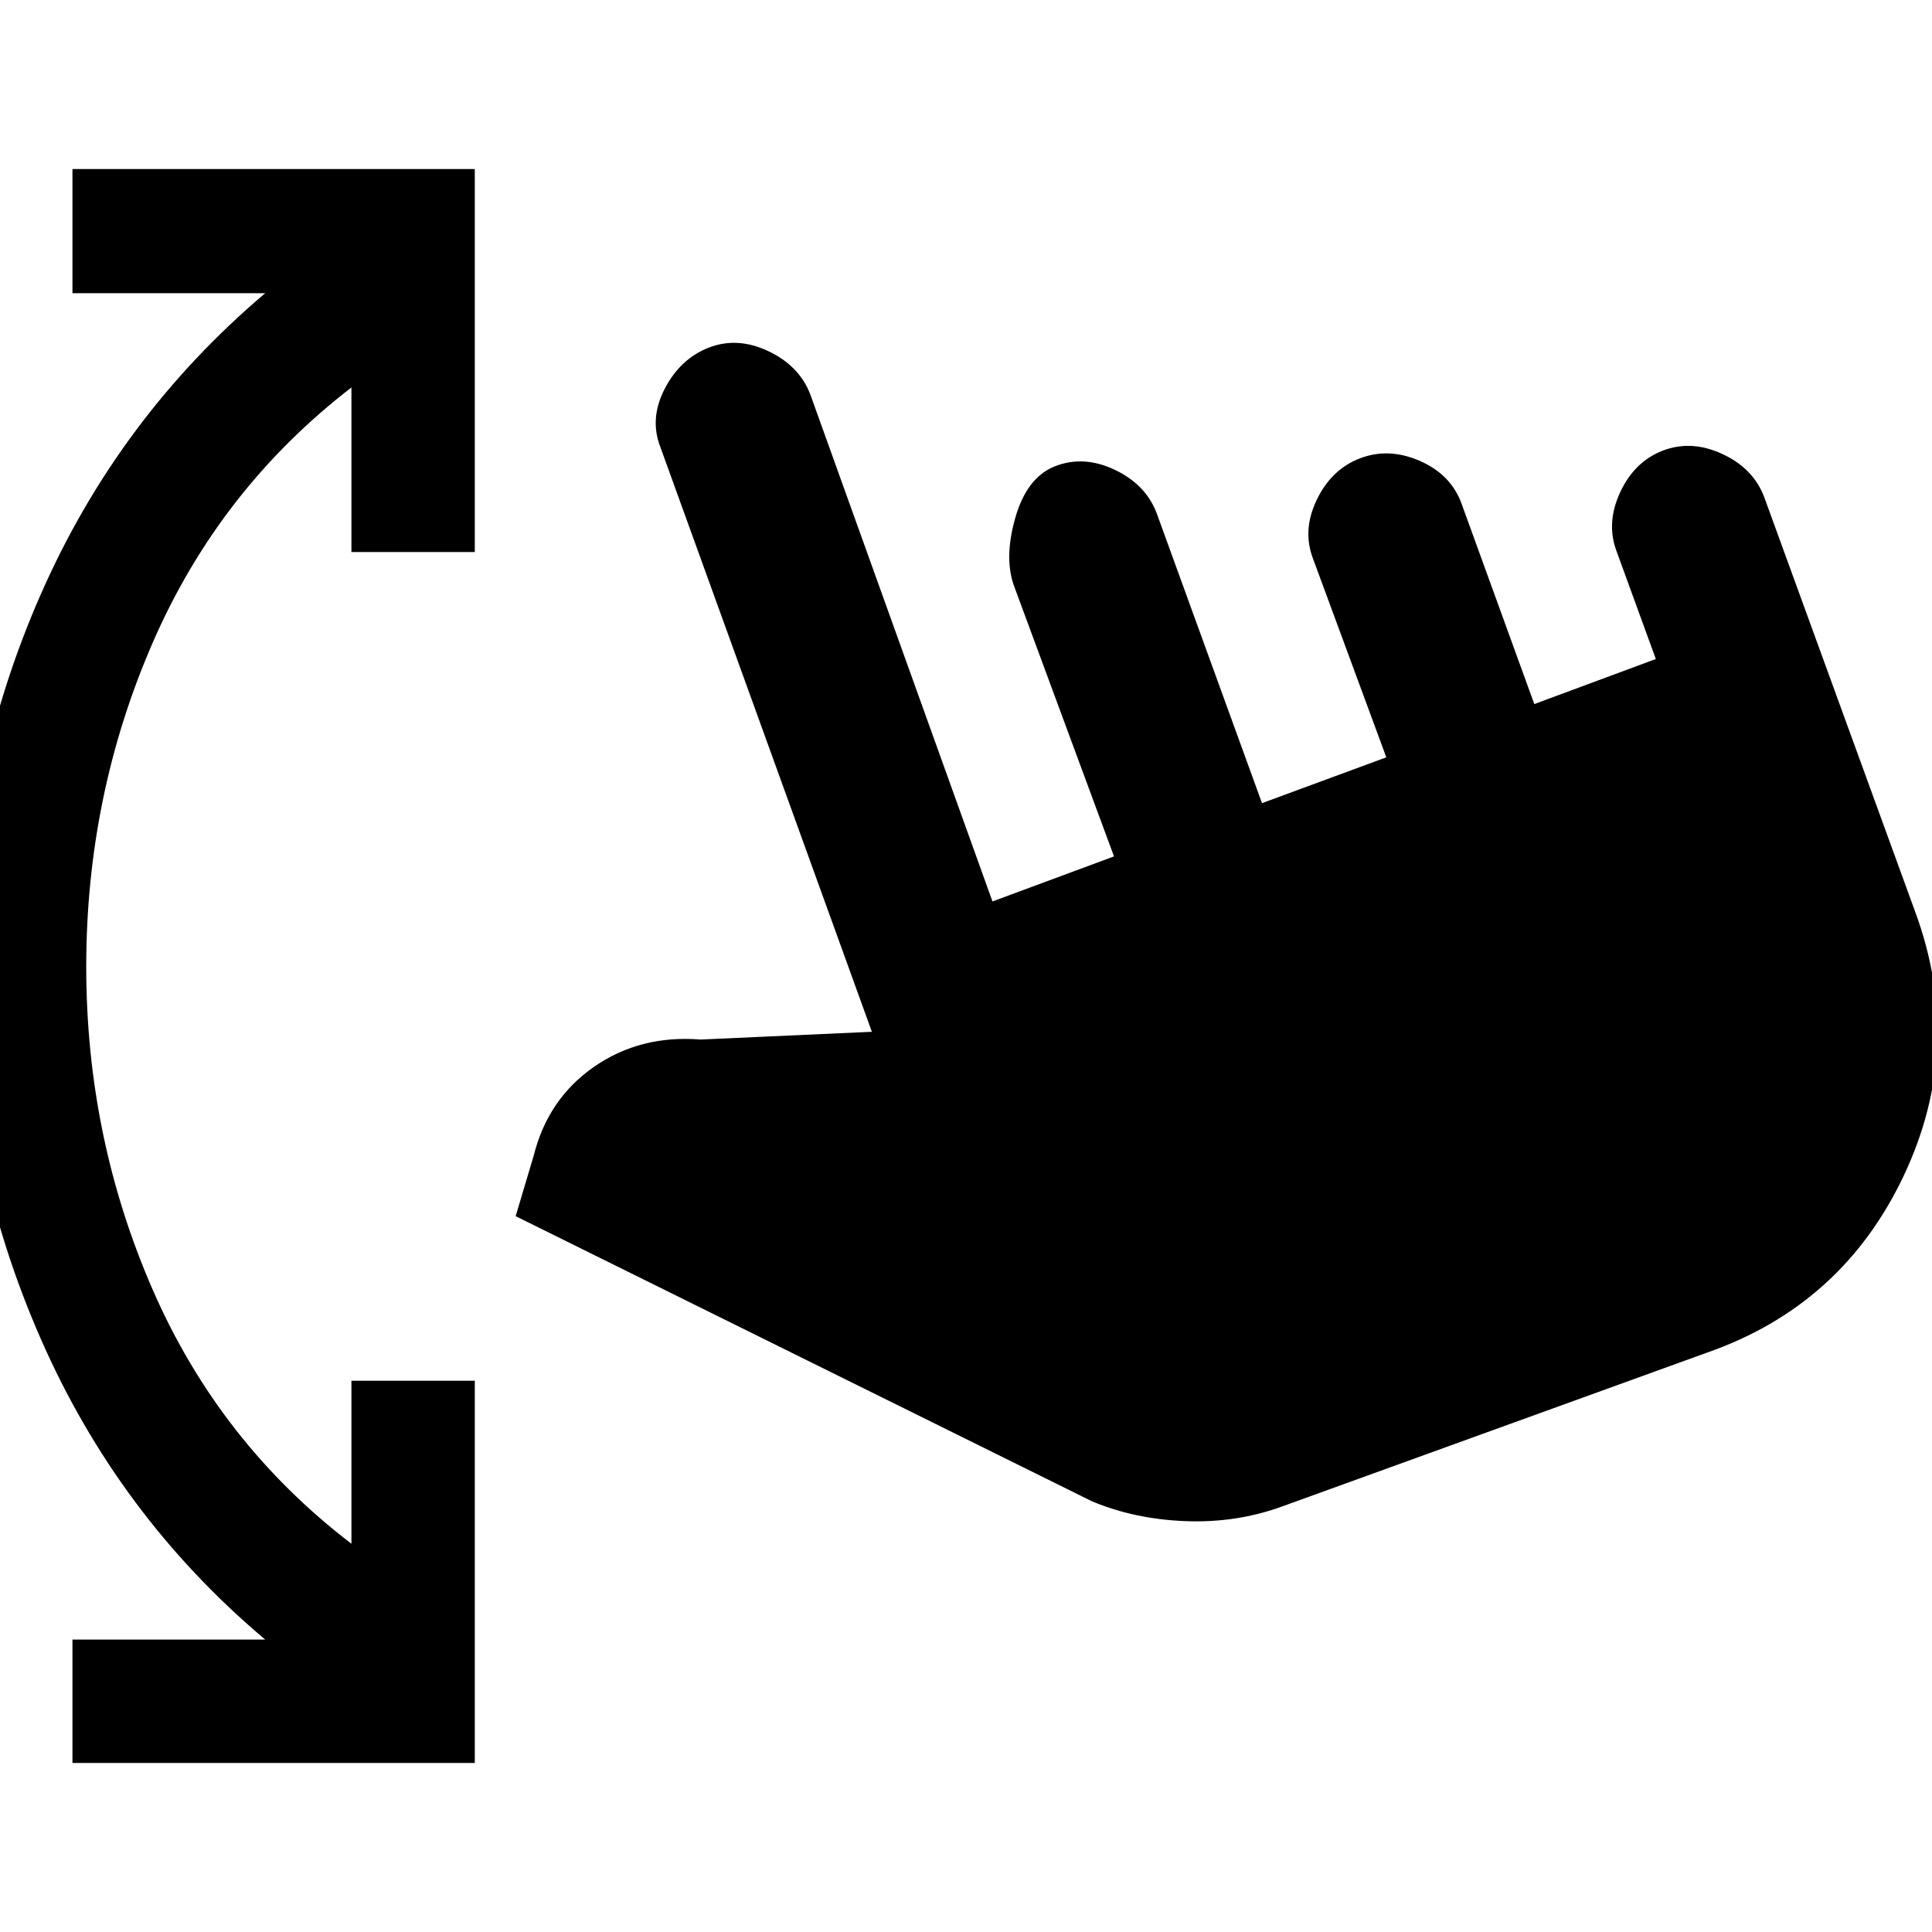 <svg xmlns="http://www.w3.org/2000/svg" height="20" viewBox="0 -960 960 960" width="20"><path d="M636.92-211.39q-22.69 8.23-47.96 7.23T542.62-214L256.23-355.69l8.92-29.93q7.08-28.38 30.04-44.3 22.96-15.93 52.96-13.54l85.08-3.85L328.08-738q-5.46-14.15 2.31-29 7.76-14.85 21.92-20.31 14.15-5.46 29.5 1.81 15.34 7.27 20.8 21.42l90.54 252 60.39-22.38-49.39-133.62q-5.46-14.15.31-34.5 5.77-20.34 19.92-25.8 14.16-5.47 29.5 1.8 15.35 7.27 20.81 21.43l52.39 144.23 61.77-22.77-36.39-98.62q-5.46-14.15 1.81-29.31 7.27-15.15 21.42-20.61 14.16-5.46 29.5 1.11 15.35 6.58 20.81 20.73l36.38 100.24 60.39-22.39-19.39-53.23q-5.46-14.15 1.62-29.5t21.23-20.81q14.15-5.46 29.5 1.62t20.81 21.23l75 206q24.84 67.15-5.62 131.5-30.46 64.34-97.61 87.81l-211.39 76.53ZM36-84v-61.31h95.77q-73-61.46-111.61-149.65-38.62-88.19-38.62-184.66 0-96.84 38.62-184.84 38.61-88 111.61-149.85H36V-876h199.92v190.31h-61.3v-81.77q-65.39 50.38-98.58 126.42Q42.85-565 42.85-479.62q0 85 33.19 160.85t98.58 125.85v-81h61.3V-84H36Z"/></svg>